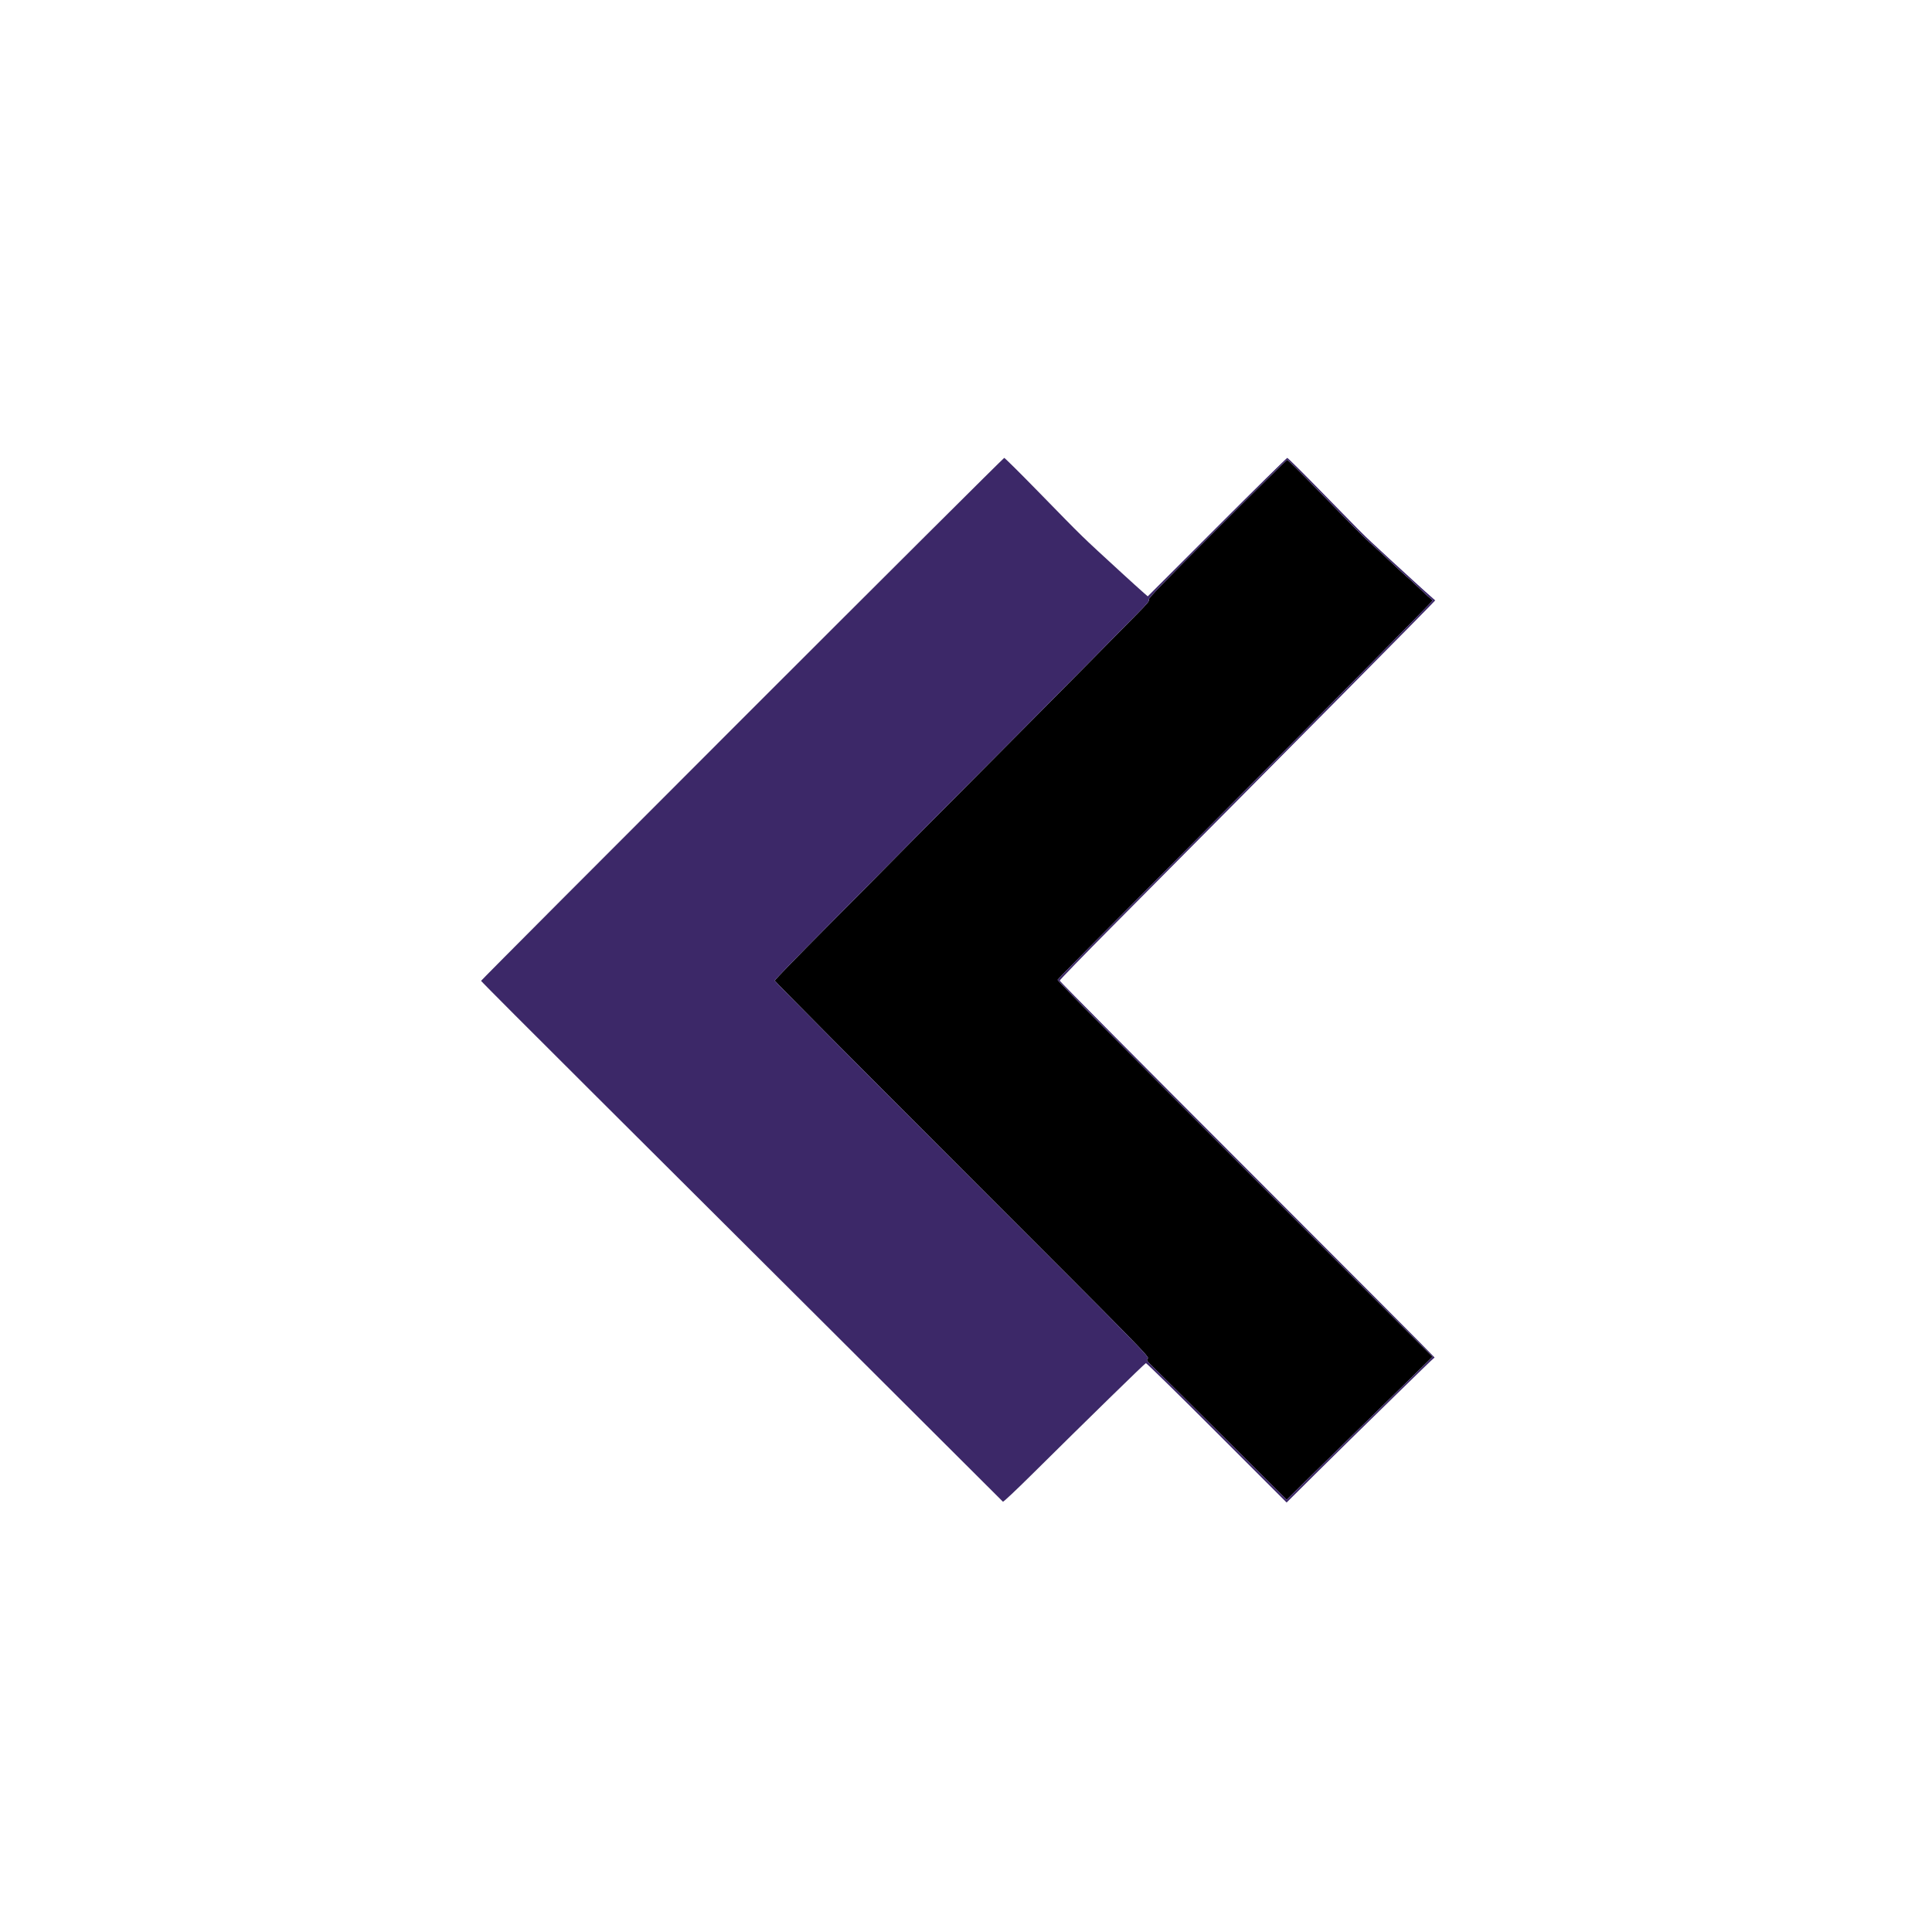 <svg xmlns="http://www.w3.org/2000/svg" width="2000" height="2000" viewBox="0 0 2000 2000" version="1.1"><path d="M 1259.724 547.776 C 1202.569 604.936, 1188.205 619.805, 1189.194 620.794 C 1190.183 621.783, 1187.876 624.628, 1177.868 634.768 C 1170.955 641.771, 1148.020 665.021, 1126.900 686.435 C 1105.780 707.850, 1051.312 762.750, 1005.860 808.435 C 960.409 854.121, 919.745 895.100, 915.498 899.500 C 911.250 903.900, 883.975 931.415, 854.887 960.645 C 825.799 989.875, 802 1014.400, 802 1015.144 C 802 1015.889, 889.322 1103.821, 996.049 1210.549 C 1183.118 1397.620, 1190.031 1404.662, 1188.204 1406.315 C 1186.373 1407.973, 1186.642 1408.351, 1196.350 1417.765 C 1201.871 1423.119, 1234.643 1455.625, 1269.176 1490 L 1331.963 1552.500 1350.766 1534 C 1361.107 1523.825, 1385.003 1500.425, 1403.867 1482 C 1422.731 1463.575, 1448.250 1438.595, 1460.577 1426.488 L 1482.989 1404.477 1288.548 1210.053 C 1158.115 1079.631, 1094.346 1015.205, 1094.831 1014.338 C 1095.642 1012.887, 1125.691 982.525, 1260.988 846.448 C 1372.701 734.089, 1482.383 623.099, 1482.802 621.987 C 1482.968 621.547, 1482.188 620.545, 1481.068 619.760 C 1479.947 618.975, 1474.614 614.096, 1469.216 608.917 C 1463.818 603.737, 1457.849 598.241, 1455.951 596.703 C 1454.054 595.165, 1446.481 588.190, 1439.123 581.203 C 1431.765 574.216, 1423.664 566.716, 1421.122 564.535 C 1414.859 559.162, 1399.088 543.334, 1363.543 506.750 C 1347.111 489.837, 1333.178 476, 1332.581 476 C 1331.983 476, 1299.198 508.299, 1259.724 547.776" stroke="none" fill="#000000" fill-rule="evenodd"/><path d="M 768.249 744.251 C 619.612 892.889, 498 1014.888, 498 1015.361 C 498 1015.834, 552.094 1070.059, 618.210 1135.860 C 703.639 1220.885, 1012.655 1528.930, 1038.244 1554.575 C 1038.653 1554.985, 1051.928 1542.499, 1067.744 1526.827 C 1126.299 1468.808, 1184.858 1411.618, 1186.214 1411.126 C 1186.782 1410.920, 1219.795 1443.297, 1259.576 1483.076 L 1331.906 1555.401 1360.703 1526.802 C 1376.541 1511.072, 1392.940 1494.894, 1397.144 1490.851 C 1401.348 1486.808, 1422.422 1466.175, 1443.976 1445 C 1465.530 1423.825, 1483.578 1406.350, 1484.082 1406.167 C 1484.587 1405.983, 1485 1405.531, 1485 1405.161 C 1485 1404.791, 1397.700 1317.192, 1291 1210.497 C 1184.300 1103.803, 1097 1015.900, 1097 1015.158 C 1097 1014.416, 1122.117 988.540, 1152.815 957.655 C 1339.519 769.816, 1486.190 621.727, 1485.728 621.521 C 1485.379 621.366, 1465.883 603.840, 1462.901 601 C 1461.457 599.625, 1458.526 596.935, 1456.387 595.022 C 1450.874 590.090, 1428.888 569.849, 1420.002 561.524 C 1410.610 552.725, 1408.941 551.043, 1367.613 508.750 C 1348.936 489.637, 1333.172 474, 1332.580 474 C 1331.989 474, 1299.251 506.252, 1259.829 545.671 L 1188.153 617.342 1184.327 614.021 C 1181.304 611.399, 1169.732 600.926, 1161.619 593.472 C 1116.607 552.110, 1124.369 559.668, 1074.613 508.750 C 1055.936 489.637, 1040.170 474, 1039.577 474 C 1038.984 474, 916.886 595.613, 768.249 744.251 M 1259.724 547.776 C 1202.569 604.936, 1188.205 619.805, 1189.194 620.794 C 1190.183 621.783, 1187.876 624.628, 1177.868 634.768 C 1170.955 641.771, 1148.020 665.021, 1126.900 686.435 C 1105.780 707.850, 1051.312 762.750, 1005.860 808.435 C 960.409 854.121, 919.745 895.100, 915.498 899.500 C 911.250 903.900, 883.975 931.415, 854.887 960.645 C 825.799 989.875, 802 1014.400, 802 1015.144 C 802 1015.889, 889.322 1103.821, 996.049 1210.549 C 1183.118 1397.620, 1190.031 1404.662, 1188.204 1406.315 C 1186.373 1407.973, 1186.642 1408.351, 1196.350 1417.765 C 1201.871 1423.119, 1234.643 1455.625, 1269.176 1490 L 1331.963 1552.500 1350.766 1534 C 1361.107 1523.825, 1385.003 1500.425, 1403.867 1482 C 1422.731 1463.575, 1448.250 1438.595, 1460.577 1426.488 L 1482.989 1404.477 1288.548 1210.053 C 1158.115 1079.631, 1094.346 1015.205, 1094.831 1014.338 C 1095.642 1012.887, 1125.691 982.525, 1260.988 846.448 C 1372.701 734.089, 1482.383 623.099, 1482.802 621.987 C 1482.968 621.547, 1482.188 620.545, 1481.068 619.760 C 1479.947 618.975, 1474.614 614.096, 1469.216 608.917 C 1463.818 603.737, 1457.849 598.241, 1455.951 596.703 C 1454.054 595.165, 1446.481 588.190, 1439.123 581.203 C 1431.765 574.216, 1423.664 566.716, 1421.122 564.535 C 1414.859 559.162, 1399.088 543.334, 1363.543 506.750 C 1347.111 489.837, 1333.178 476, 1332.581 476 C 1331.983 476, 1299.198 508.299, 1259.724 547.776" stroke="none" fill="#3c2868" fill-rule="evenodd"/></svg>